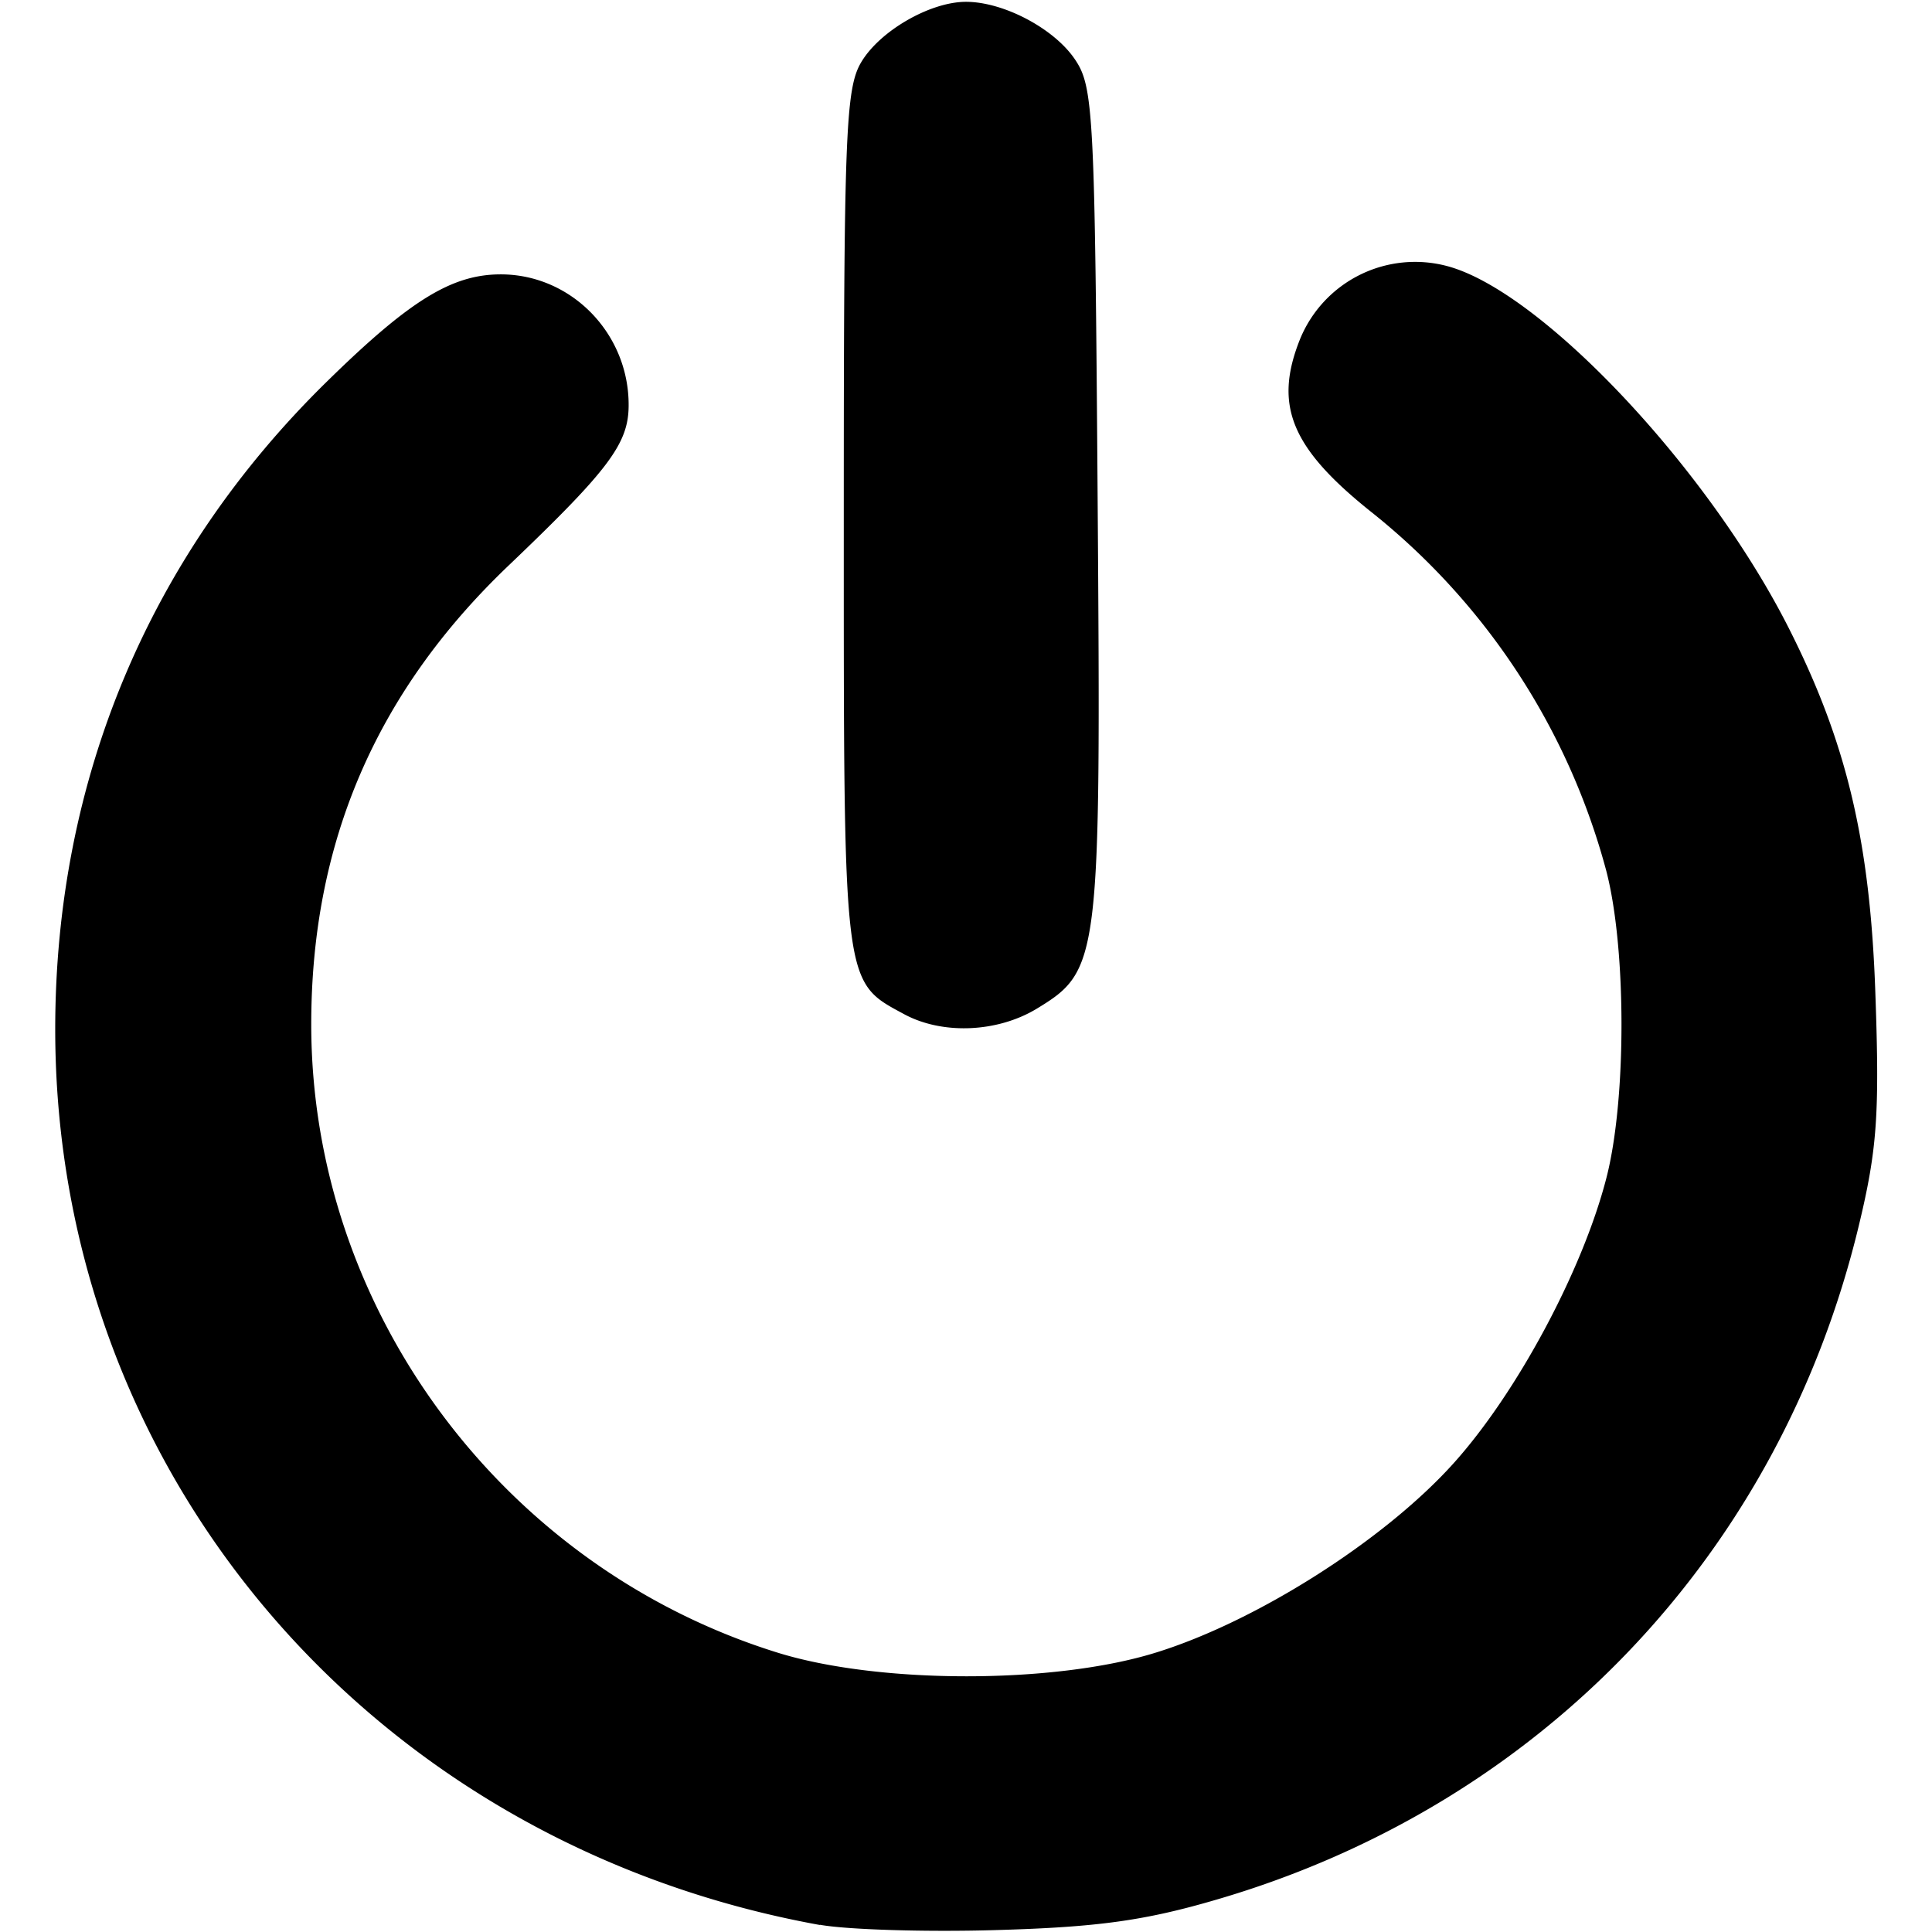 <?xml version="1.0" standalone="no"?><!DOCTYPE svg PUBLIC "-//W3C//DTD SVG 1.1//EN" "http://www.w3.org/Graphics/SVG/1.1/DTD/svg11.dtd"><svg t="1578287251509" class="icon" viewBox="0 0 1024 1024" version="1.1" xmlns="http://www.w3.org/2000/svg" p-id="2154" xmlns:xlink="http://www.w3.org/1999/xlink" width="200" height="200"><defs><style type="text/css"></style></defs><path d="M434.539 1020.282C197.099 977.287 29.27 780.851 29.27 545.572c0-132.284 49.82-251.089 144.056-343.392 43.848-42.995 66.142-56.758 92.076-56.758 37.365 0 67.905 31.28 67.791 69.327 0 20.303-10.351 34.123-63.355 84.739-70.464 67.109-104.872 147.014-104.872 243.412 0 151.052 101.232 287.601 246.995 332.985 53.744 16.777 146.957 16.777 200.758 0 53.232-16.493 120.568-59.261 157.251-99.81 33.896-37.422 69.042-103.052 81.554-152.132 10.578-41.46 10.521-121.137-0.114-162.199a362.729 362.729 0 0 0-123.924-189.838c-43.223-34.351-52.606-56.986-38.332-92.417a65.915 65.915 0 0 1 77.914-38.445c49.706 13.251 137.801 106.635 180.853 191.545 30.825 60.796 43.336 113.459 46.066 194.104 2.275 63.981 0.91 82.692-8.758 122.843-41.858 174.028-168.341 306.938-340.151 357.212-38.104 11.204-63.185 14.673-116.417 16.208-37.365 1.137-79.678-0.171-94.123-2.787z m44.701-482.729c-32.531-17.573-32.019-13.536-32.019-261.895 0-204.454 0.91-228.739 9.27-242.729 9.896-16.607 36.512-31.962 55.507-31.962 19.848 0 46.521 14.047 57.611 30.313 10.009 14.673 10.692 27.583 12.171 234.881 1.763 243.525 1.194 248.132-32.417 268.549-20.872 12.569-49.877 13.763-70.123 2.844z" p-id="2155"></path></svg>
